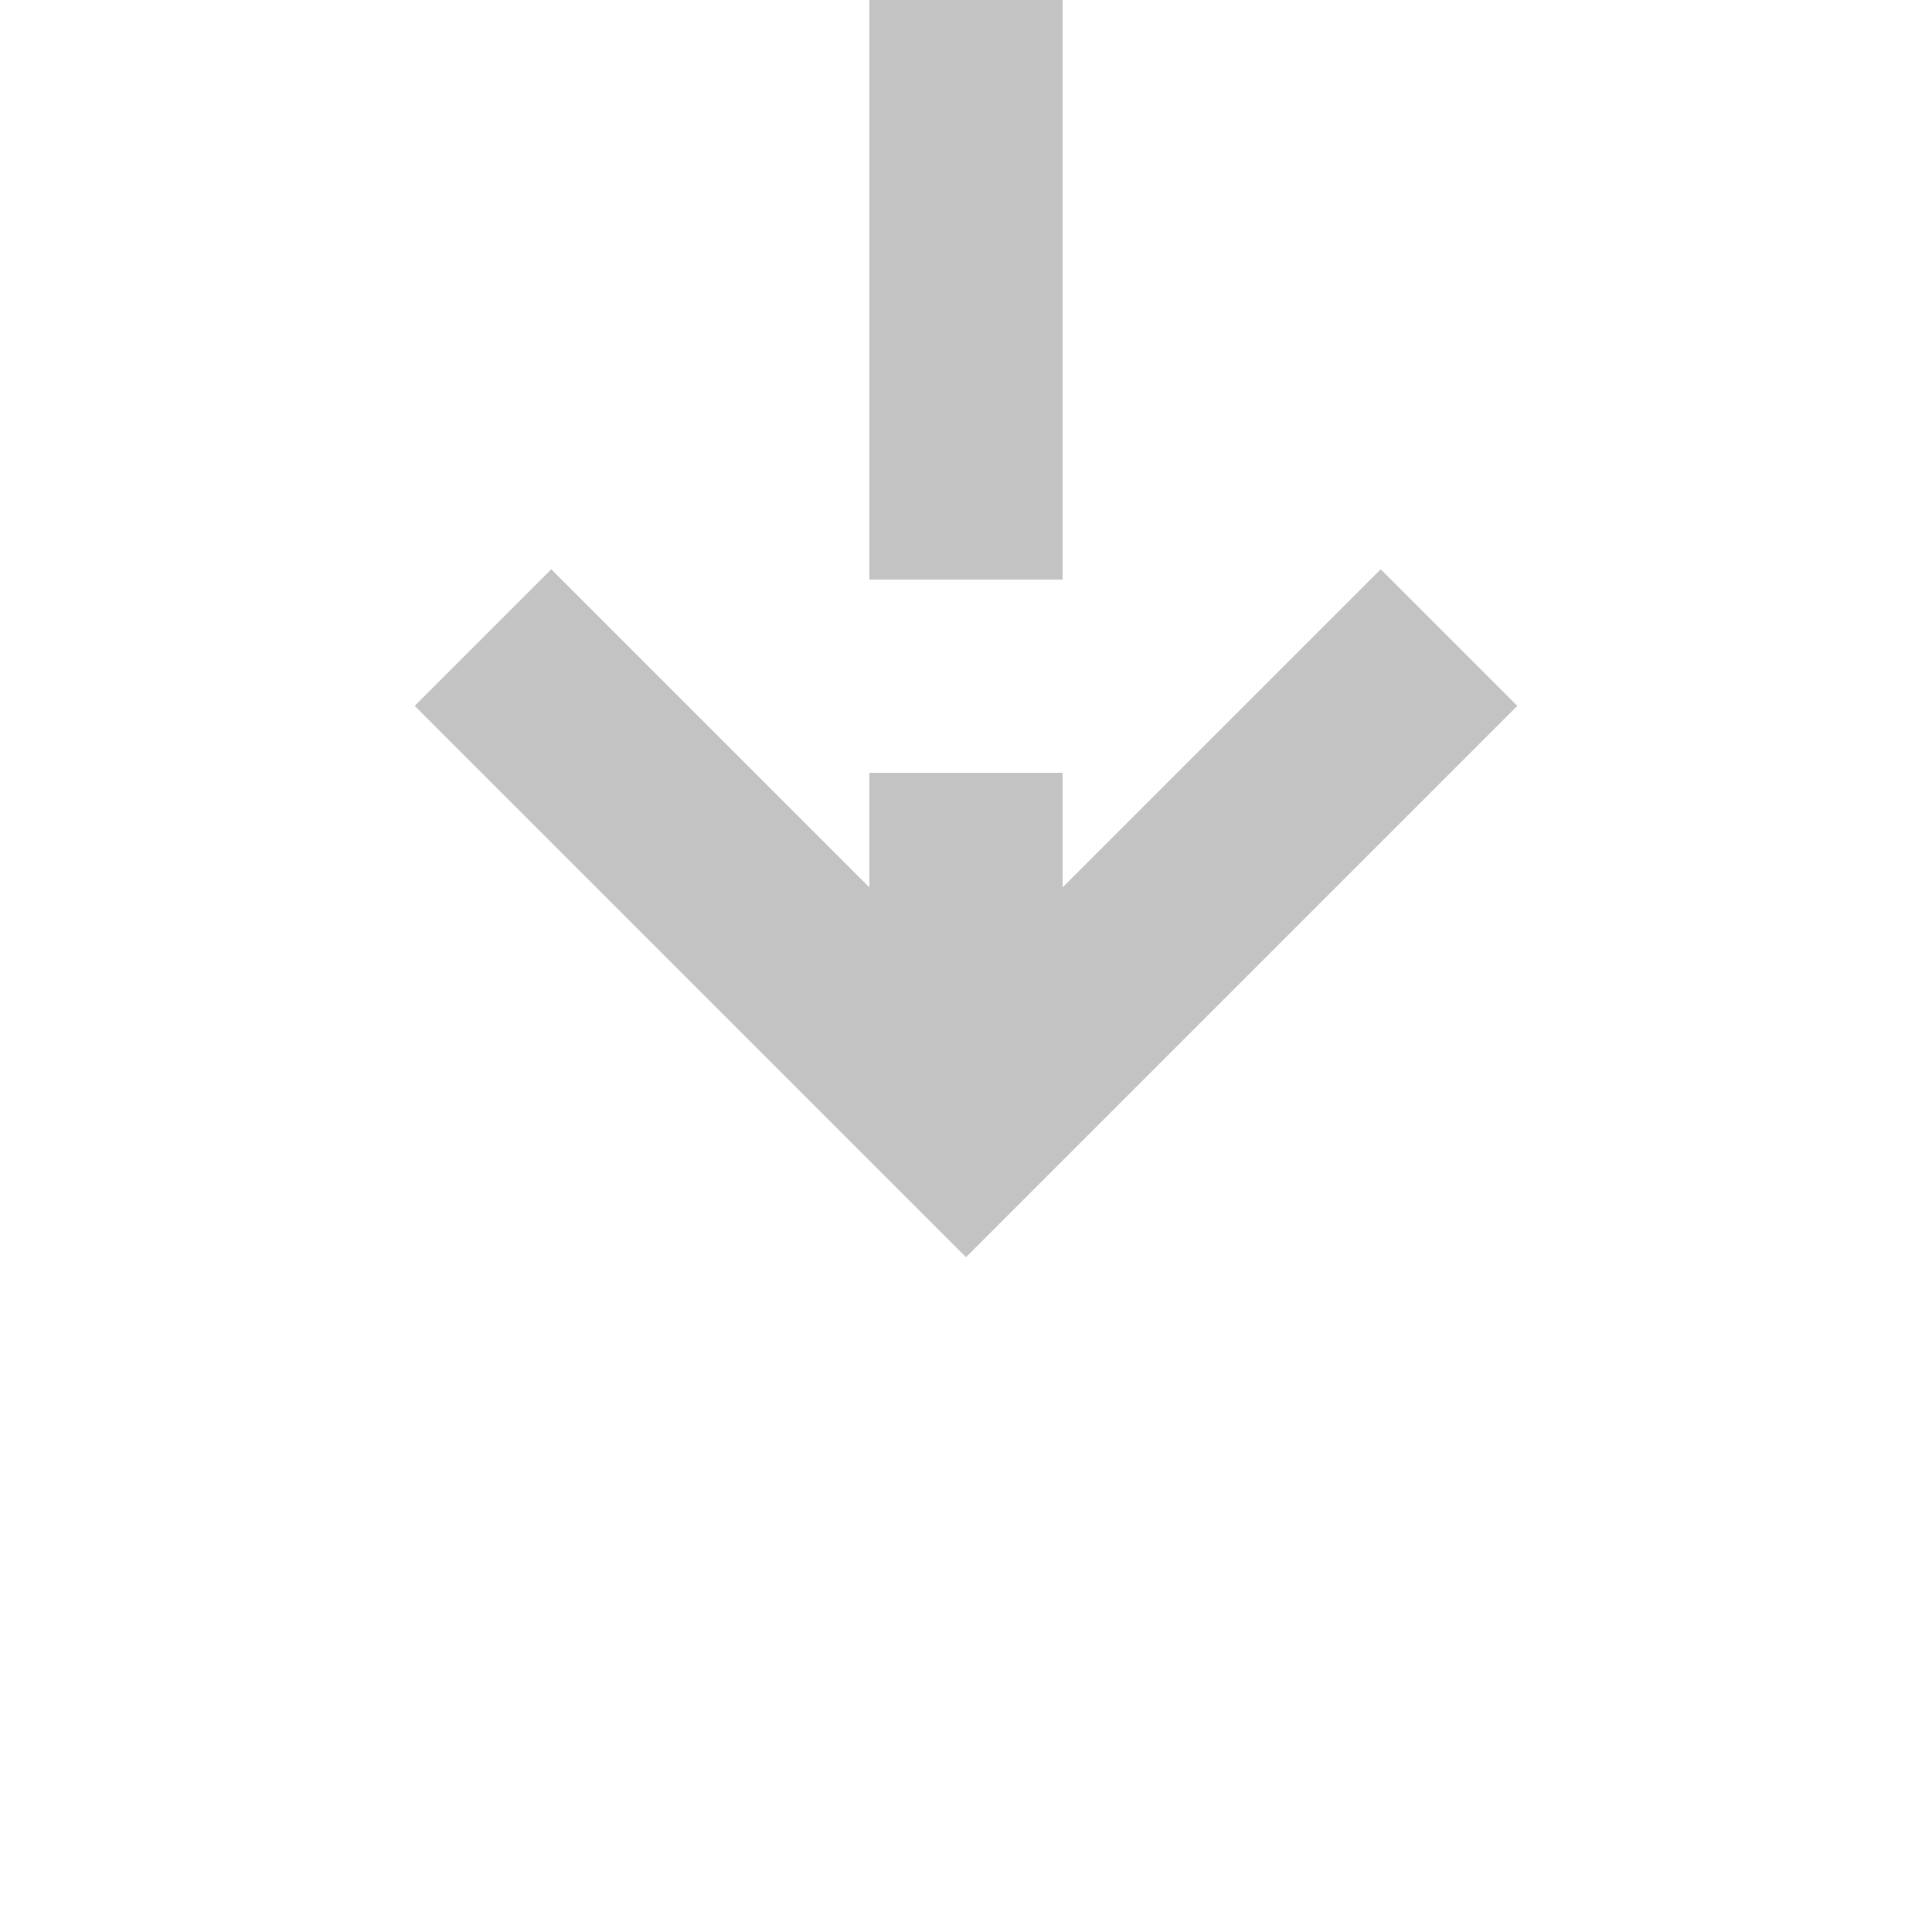 ﻿<?xml version="1.0" encoding="utf-8"?>
<svg version="1.1" xmlns:xlink="http://www.w3.org/1999/xlink" width="20px" height="20px" preserveAspectRatio="xMinYMid meet" viewBox="582 961  20 18" xmlns="http://www.w3.org/2000/svg">
  <path d="M 592 936  L 592 971  " stroke-width="2" stroke-dasharray="6,2" stroke="#c3c3c3" fill="none" />
  <path d="M 596.293 965.893  L 592 970.186  L 587.707 965.893  L 586.293 967.307  L 591.293 972.307  L 592 973.014  L 592.707 972.307  L 597.707 967.307  L 596.293 965.893  Z " fill-rule="nonzero" fill="#c3c3c3" stroke="none" />
</svg>